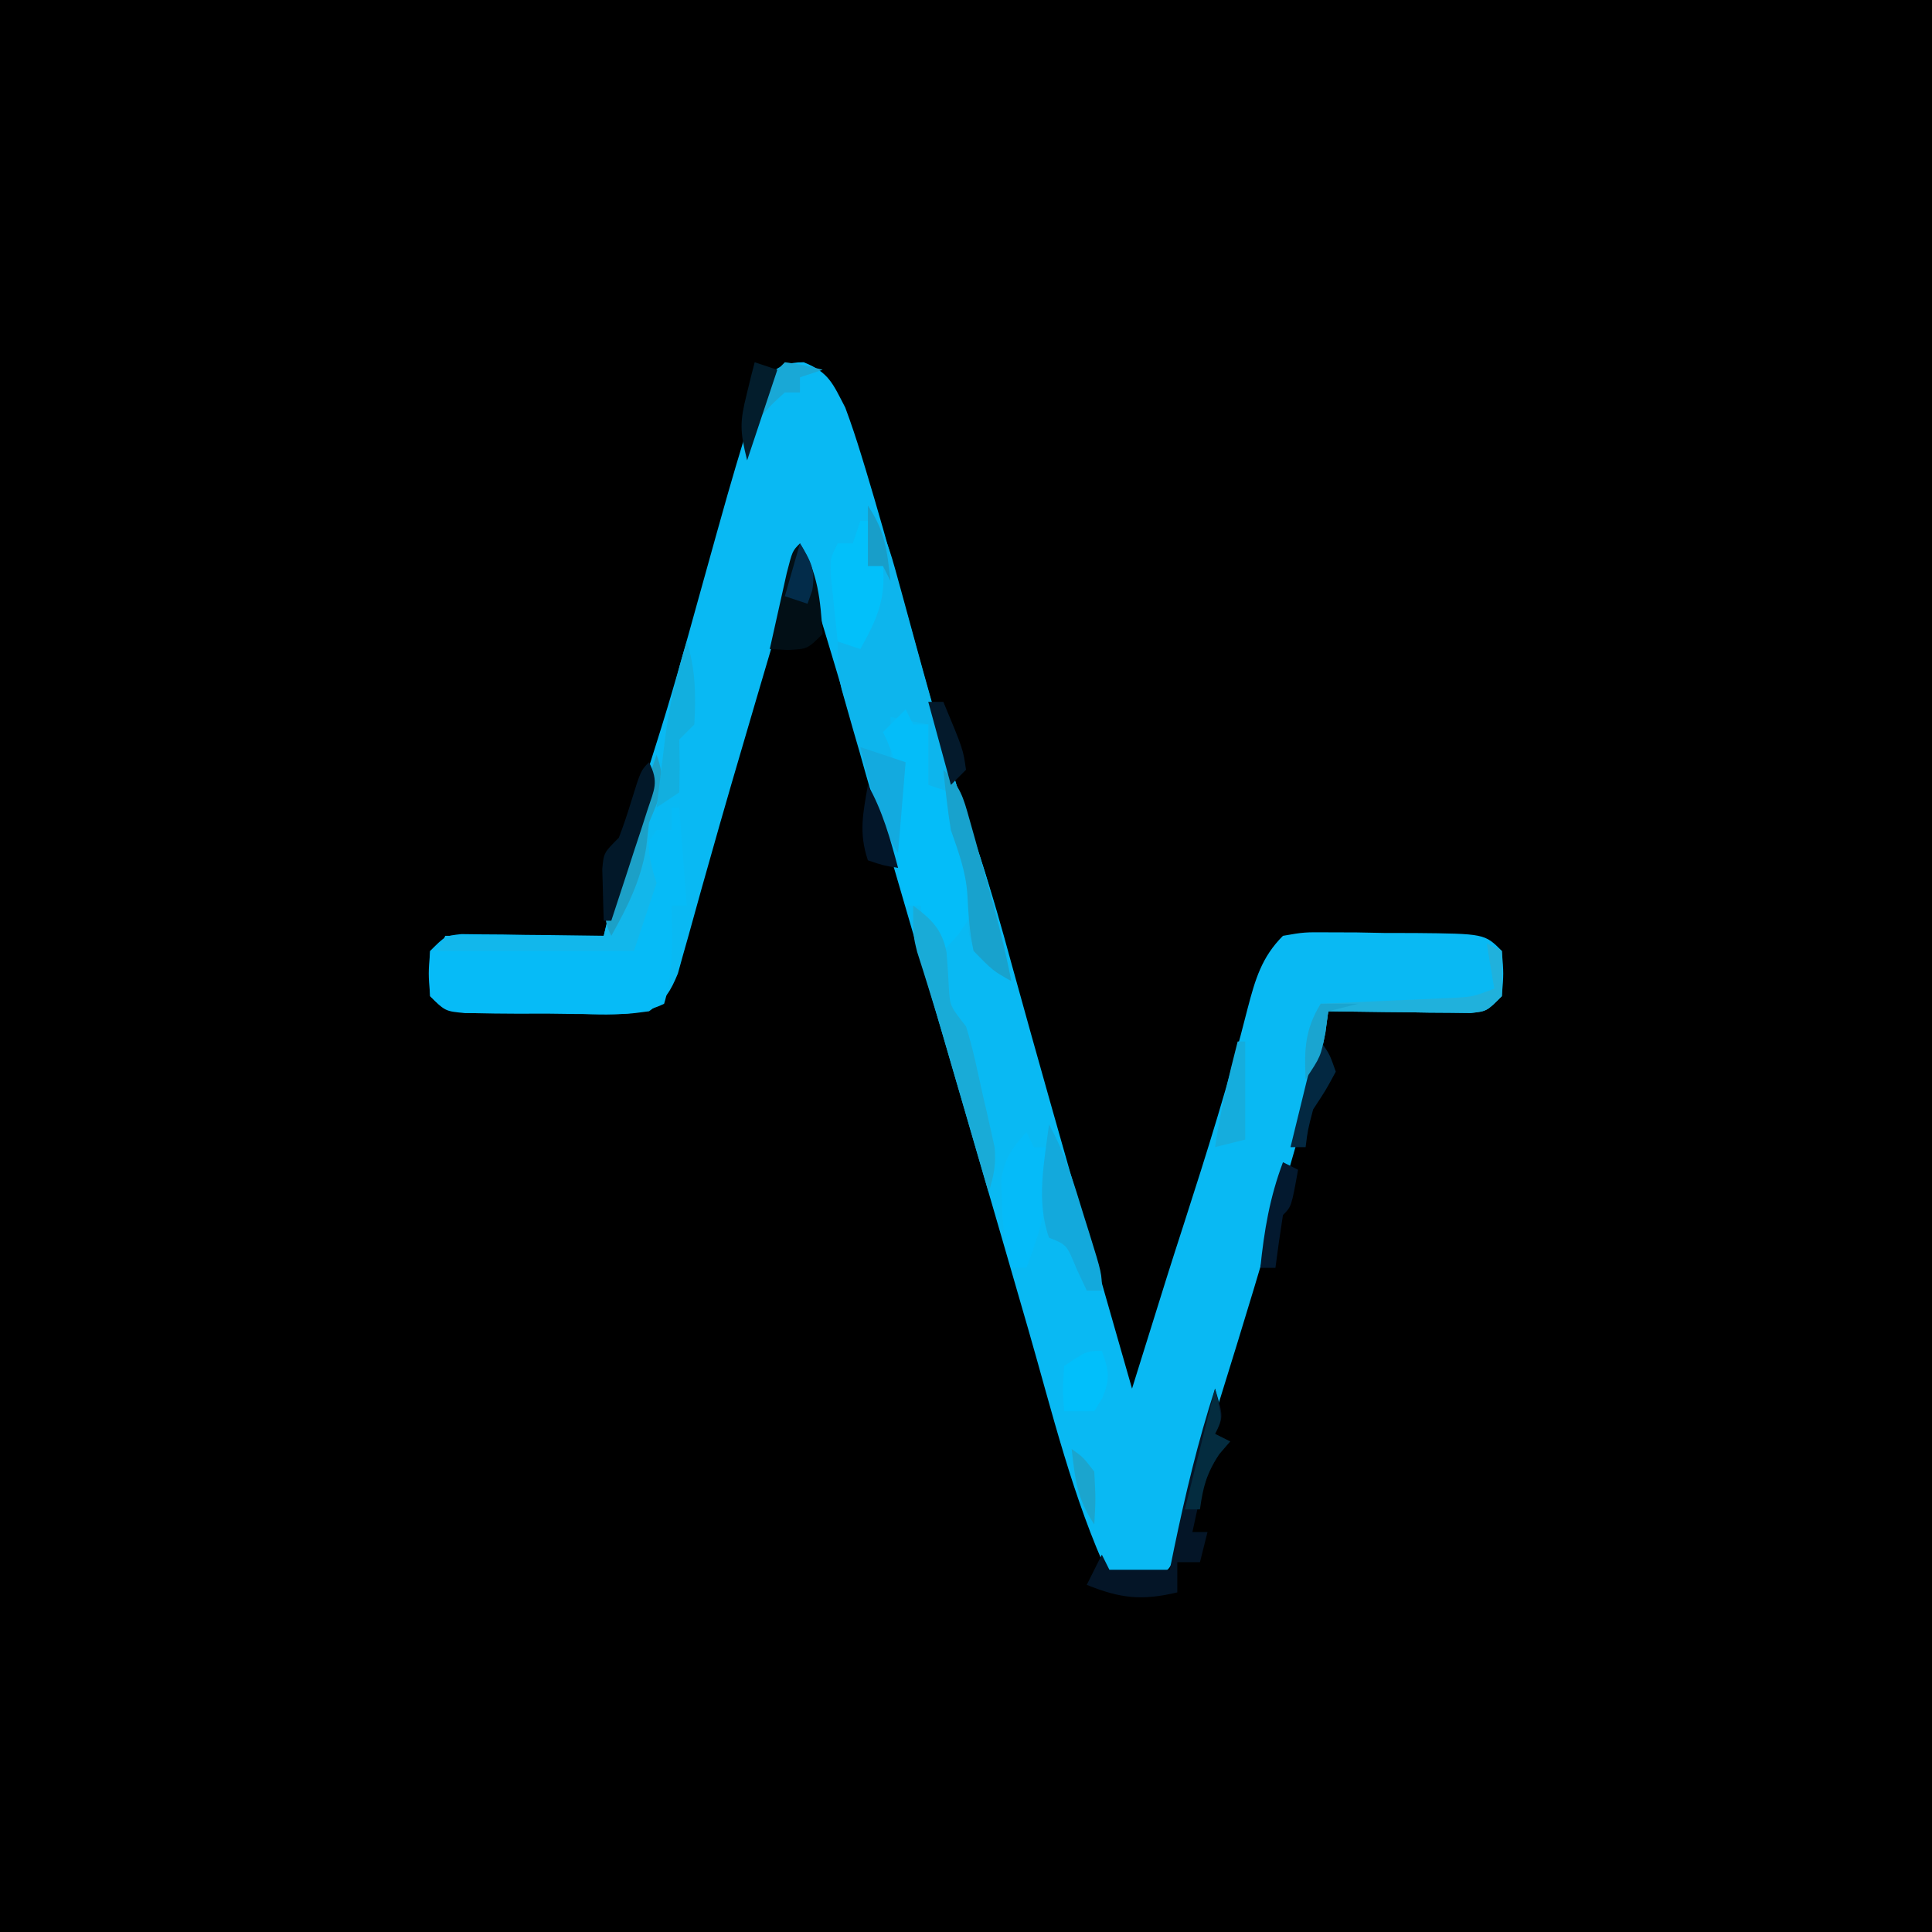 <?xml version="1.0" encoding="UTF-8"?>
<svg version="1.1" xmlns="http://www.w3.org/2000/svg" width="256" height="256">
<path d="M0 0 C84.48 0 168.96 0 256 0 C256 84.48 256 168.96 256 256 C171.52 256 87.04 256 0 256 C0 171.52 0 87.04 0 0 Z " fill="#000000" transform="translate(0,0)"/>
<path d="M0 0 C3.341 1.336 3.851 2.836 5.5 6 C6.277 8.08 6.976 10.189 7.625 12.312 C7.827 12.97 8.028 13.627 8.236 14.304 C9.775 19.397 11.215 24.518 12.648 29.641 C12.841 30.327 13.033 31.013 13.23 31.719 C14.199 35.182 15.161 38.646 16.114 42.113 C18.299 50.017 20.724 57.792 23.357 65.558 C24.921 70.269 26.262 75.023 27.562 79.812 C30.947 92.084 34.435 104.324 37.938 116.562 C38.488 118.486 39.038 120.41 39.588 122.333 C40.891 126.889 42.195 131.445 43.5 136 C43.82 134.971 44.141 133.942 44.471 132.882 C48.392 120.303 48.392 120.303 50.344 114.258 C53.405 104.773 56.38 95.302 58.814 85.633 C59.819 81.802 60.673 78.819 63.5 76 C66.287 75.514 66.287 75.514 69.629 75.539 C70.828 75.543 72.028 75.547 73.264 75.551 C74.517 75.575 75.771 75.6 77.062 75.625 C78.32 75.626 79.577 75.628 80.873 75.629 C90.219 75.719 90.219 75.719 92.5 78 C92.75 81 92.75 81 92.5 84 C90.5 86 90.5 86 88.345 86.227 C87.041 86.211 87.041 86.211 85.711 86.195 C84.77 86.189 83.829 86.182 82.859 86.176 C81.875 86.159 80.89 86.142 79.875 86.125 C78.882 86.116 77.89 86.107 76.867 86.098 C74.411 86.074 71.956 86.041 69.5 86 C69.301 87.306 69.301 87.306 69.098 88.638 C68.541 91.771 67.808 94.739 66.934 97.797 C66.617 98.908 66.3 100.019 65.974 101.164 C65.632 102.347 65.29 103.531 64.938 104.75 C64.584 105.981 64.23 107.212 63.866 108.481 C61.097 118.066 58.203 127.61 55.234 137.135 C53.105 143.973 51.104 150.826 49.289 157.754 C48.5 160 48.5 160 46.5 161 C44.5 161.04 42.5 161.043 40.5 161 C35.643 150.558 32.939 139.178 29.752 128.144 C28.97 125.434 28.185 122.725 27.4 120.015 C27.002 118.639 26.603 117.263 26.205 115.887 C24.437 109.777 22.658 103.669 20.875 97.562 C20.594 96.6 20.313 95.638 20.024 94.647 C19.464 92.727 18.903 90.807 18.343 88.887 C17.187 84.929 16.033 80.971 14.879 77.013 C14.296 75.016 13.714 73.019 13.131 71.022 C11.633 65.887 10.137 60.751 8.645 55.613 C8.338 54.558 8.031 53.503 7.715 52.416 C7.137 50.429 6.56 48.442 5.984 46.455 C3.897 39.28 1.713 32.137 -0.5 25 C-1.567 28.625 -2.634 32.25 -3.701 35.875 C-4.612 38.97 -5.524 42.064 -6.438 45.158 C-8.533 52.261 -10.615 59.366 -12.617 66.496 C-12.928 67.596 -13.24 68.695 -13.56 69.828 C-14.133 71.858 -14.698 73.891 -15.254 75.926 C-15.509 76.826 -15.764 77.725 -16.027 78.652 C-16.348 79.812 -16.348 79.812 -16.676 80.996 C-17.658 83.385 -18.372 84.514 -20.5 86 C-23.287 86.372 -23.287 86.372 -26.629 86.363 C-27.828 86.363 -29.028 86.362 -30.264 86.361 C-31.517 86.345 -32.771 86.329 -34.062 86.312 C-35.949 86.317 -35.949 86.317 -37.873 86.322 C-47.233 86.267 -47.233 86.267 -49.5 84 C-49.75 81 -49.75 81 -49.5 78 C-47.5 76 -47.5 76 -45.345 75.773 C-44.041 75.789 -44.041 75.789 -42.711 75.805 C-41.77 75.811 -40.829 75.818 -39.859 75.824 C-38.875 75.841 -37.89 75.858 -36.875 75.875 C-35.386 75.889 -35.386 75.889 -33.867 75.902 C-31.411 75.926 -28.956 75.959 -26.5 76 C-26.269 75.031 -26.039 74.061 -25.801 73.062 C-23.971 65.496 -21.954 58.051 -19.568 50.637 C-17.549 44.302 -15.773 37.907 -14 31.5 C-9.819 16.476 -9.819 16.476 -7.75 9.625 C-7.384 8.4 -7.018 7.176 -6.641 5.914 C-5.173 2.164 -4.213 0 0 0 Z " fill="#09B9F3" transform="translate(106.5,48)"/>
<path d="M0 0 C0.33 0 0.66 0 1 0 C1.495 6.435 1.495 6.435 2 13 C1.34 13 0.68 13 0 13 C0.021 14.217 0.041 15.434 0.062 16.688 C0.057 19.915 -0.056 22.886 -1 26 C-5.463 28.231 -11.599 27.185 -16.5 27.188 C-17.762 27.2 -19.024 27.212 -20.324 27.225 C-21.527 27.227 -22.73 27.228 -23.969 27.23 C-25.631 27.237 -25.631 27.237 -27.326 27.243 C-30 27 -30 27 -32 25 C-32.125 21.875 -32.125 21.875 -32 19 C-28.941 17.98 -26.876 17.885 -23.676 17.902 C-22.648 17.906 -21.62 17.909 -20.561 17.912 C-18.953 17.925 -18.953 17.925 -17.312 17.938 C-16.229 17.942 -15.146 17.947 -14.029 17.951 C-11.353 17.963 -8.676 17.979 -6 18 C-6 17.34 -6 16.68 -6 16 C-5.34 16 -4.68 16 -4 16 C-3.814 14.721 -3.629 13.443 -3.438 12.125 C-3.333 11.406 -3.229 10.686 -3.121 9.945 C-2.832 7.919 -2.832 7.919 -4 6 C-3.34 5.01 -2.68 4.02 -2 3 C-1.34 3 -0.68 3 0 3 C0 2.01 0 1.02 0 0 Z " fill="#06BBF7" transform="translate(89,107)"/>
<path d="M0 0 C2.193 3.289 2.951 5.957 3.988 9.766 C4.173 10.436 4.358 11.107 4.549 11.797 C5.142 13.947 5.728 16.098 6.312 18.25 C8.912 27.797 11.649 37.231 14.894 46.581 C16.638 51.971 17.85 57.455 19 63 C14.182 59.675 14.182 59.675 13.363 56.633 C13.347 55.805 13.33 54.978 13.312 54.125 C13.104 50.065 12.427 46.835 11 43 C10.835 42.072 10.67 41.144 10.5 40.188 C10.252 39.105 10.252 39.105 10 38 C9.34 37.67 8.68 37.34 8 37 C8 34.36 8 31.72 8 29 C6.35 28.67 4.7 28.34 3 28 C3 29.98 3 31.96 3 34 C3.66 34.33 4.32 34.66 5 35 C4.67 38.63 4.34 42.26 4 46 C2.158 43.237 1.392 41.386 0.492 38.254 C0.228 37.334 -0.036 36.414 -0.309 35.467 C-0.578 34.508 -0.847 33.55 -1.125 32.562 C-1.402 31.608 -1.679 30.653 -1.965 29.67 C-2.227 28.749 -2.488 27.828 -2.758 26.879 C-2.996 26.039 -3.235 25.199 -3.481 24.334 C-4 22 -4 22 -4 18 C-3.01 17.67 -2.02 17.34 -1 17 C0.023 14.903 0.023 14.903 0.688 12.438 C0.939 11.611 1.19 10.785 1.449 9.934 C1.631 9.296 1.813 8.657 2 8 C1.34 8 0.68 8 0 8 C0 5.36 0 2.72 0 0 Z " fill="#0DB5ED" transform="translate(115,67)"/>
<path d="M0 0 C0.33 0.66 0.66 1.32 1 2 C1.66 2 2.32 2 3 2 C3 4.64 3 7.28 3 10 C3.99 10.33 4.98 10.66 6 11 C6.133 11.71 6.266 12.421 6.402 13.152 C6.579 14.071 6.756 14.991 6.938 15.938 C7.112 16.854 7.286 17.771 7.465 18.715 C7.777 20.953 7.777 20.953 9 22 C9.501 25.607 9.153 26.785 7 29.812 C6.34 30.534 5.68 31.256 5 32 C4.34 31.67 3.68 31.34 3 31 C2.375 28.438 2.375 28.438 2 26 C1.34 26 0.68 26 0 26 C-1.564 21.308 -0.961 16.573 -0.84 11.664 C-0.99 8.224 -1.495 6.057 -3 3 C-2.01 2.01 -1.02 1.02 0 0 Z " fill="#04BDF9" transform="translate(120,94)"/>
<path d="M0 0 C1.15 3.803 0.516 5.345 -1 9 C-1.225 12.148 -1.008 13.977 0 17 C-0.99 19.97 -1.98 22.94 -3 26 C-11.58 26 -20.16 26 -29 26 C-28.67 25.34 -28.34 24.68 -28 24 C-21.07 24 -14.14 24 -7 24 C-6.402 21.525 -5.804 19.05 -5.188 16.5 C-3.794 10.834 -2.249 5.397 0 0 Z " fill="#12B7EB" transform="translate(87,100)"/>
<path d="M0 0 C1.125 3.75 1.125 3.75 0 6 C0.66 6.33 1.32 6.66 2 7 C1.546 7.495 1.093 7.99 0.625 8.5 C-1.582 11.895 -2.144 15.049 -3 19 C-2.34 19 -1.68 19 -1 19 C-1.33 20.32 -1.66 21.64 -2 23 C-2.99 23 -3.98 23 -5 23 C-5 24.32 -5 25.64 -5 27 C-9.69 28.117 -12.538 27.806 -17 26 C-16.34 24.68 -15.68 23.36 -15 22 C-14.67 22.66 -14.34 23.32 -14 24 C-11.36 24 -8.72 24 -6 24 C-5.727 22.658 -5.727 22.658 -5.449 21.289 C-3.949 14.073 -2.278 7.011 0 0 Z " fill="#041527" transform="translate(161,184)"/>
<path d="M0 0 C0.33 0.66 0.66 1.32 1 2 C1.66 2 2.32 2 3 2 C3.379 7.93 2.106 12.472 0 18 C-0.66 18 -1.32 18 -2 18 C-2.873 14.959 -3.192 12.162 -3.25 9 C-3.276 8.154 -3.302 7.309 -3.328 6.438 C-2.936 3.527 -1.916 2.178 0 0 Z " fill="#05BBF9" transform="translate(136,150)"/>
<path d="M0 0 C0.33 0 0.66 0 1 0 C1 1.98 1 3.96 1 6 C1.66 6 2.32 6 3 6 C3.393 10.449 2.153 13.142 0 17 C-0.99 16.67 -1.98 16.34 -3 16 C-3.195 14.209 -3.381 12.417 -3.562 10.625 C-3.667 9.627 -3.771 8.63 -3.879 7.602 C-4 5 -4 5 -3 3 C-2.34 3 -1.68 3 -1 3 C-0.67 2.01 -0.34 1.02 0 0 Z " fill="#02C0FA" transform="translate(114,69)"/>
<path d="M0 0 C2.413 1.79 3.838 3.16 4.418 6.164 C4.553 7.733 4.658 9.305 4.727 10.879 C4.879 13.299 4.879 13.299 7 16 C7.927 18.93 8.53 21.937 9.188 24.938 C9.378 25.749 9.568 26.56 9.764 27.396 C9.938 28.182 10.113 28.968 10.293 29.777 C10.453 30.491 10.613 31.205 10.778 31.941 C11.023 34.214 10.679 35.832 10 38 C9.804 37.325 9.607 36.651 9.405 35.956 C8.5 32.845 7.594 29.735 6.688 26.625 C6.379 25.564 6.07 24.503 5.752 23.41 C5.446 22.36 5.14 21.309 4.824 20.227 C4.369 18.659 4.369 18.659 3.904 17.06 C3.318 15.075 2.717 13.095 2.1 11.12 C1.826 10.243 1.552 9.365 1.27 8.461 C1.024 7.693 0.779 6.925 0.527 6.134 C0 4 0 4 0 0 Z " fill="#19ABD7" transform="translate(121,120)"/>
<path d="M0 0 C2.151 3.84 3.337 7.94 4.625 12.125 C4.854 12.853 5.084 13.582 5.32 14.332 C7 19.741 7 19.741 7 22 C6.34 22 5.68 22 5 22 C4.546 21.031 4.093 20.061 3.625 19.062 C2.342 15.929 2.342 15.929 0 15 C-1.726 10.136 -0.631 5 0 0 Z " fill="#13A9DC" transform="translate(139,149)"/>
<path d="M0 0 C2.406 3.849 2.713 7.546 3 12 C1 14 1 14 -1.625 14.125 C-2.409 14.084 -3.192 14.043 -4 14 C-3.525 11.853 -3.045 9.708 -2.562 7.562 C-2.296 6.368 -2.029 5.173 -1.754 3.941 C-1 1 -1 1 0 0 Z " fill="#020F16" transform="translate(106,72)"/>
<path d="M0 0 C2.27 2.27 2.618 3.561 3.473 6.613 C3.732 7.532 3.992 8.45 4.26 9.396 C4.525 10.359 4.79 11.321 5.062 12.312 C5.331 13.263 5.6 14.214 5.877 15.193 C7.069 19.446 8.174 23.659 9 28 C6.562 26.625 6.562 26.625 4 24 C3.462 21.466 3.308 19.038 3.176 16.453 C2.958 13.415 1.998 10.868 1 8 C0.562 5.336 0.278 2.687 0 0 Z " fill="#18A2CD" transform="translate(125,102)"/>
<path d="M0 0 C0.66 0.33 1.32 0.66 2 1 C2.125 3.875 2.125 3.875 2 7 C0 9 0 9 -2.155 9.227 C-3.024 9.217 -3.893 9.206 -4.789 9.195 C-5.73 9.189 -6.671 9.182 -7.641 9.176 C-8.625 9.159 -9.61 9.142 -10.625 9.125 C-11.618 9.116 -12.61 9.107 -13.633 9.098 C-16.089 9.074 -18.544 9.041 -21 9 C-21.124 9.928 -21.247 10.856 -21.375 11.812 C-22 15 -22 15 -24 18 C-24.183 13.972 -23.942 11.516 -22 8 C-21.41 7.975 -20.82 7.95 -20.212 7.924 C-17.537 7.808 -14.862 7.685 -12.188 7.562 C-11.259 7.523 -10.33 7.484 -9.373 7.443 C-8.48 7.401 -7.588 7.36 -6.668 7.316 C-5.846 7.28 -5.024 7.243 -4.177 7.205 C-1.821 7.066 -1.821 7.066 1 6 C0.67 4.02 0.34 2.04 0 0 Z " fill="#20B1DC" transform="translate(197,125)"/>
<path d="M0 0 C1.98 0.66 3.96 1.32 6 2 C5.67 5.96 5.34 9.92 5 14 C2.99 10.985 2.274 8.785 1.375 5.312 C1.115 4.319 0.854 3.325 0.586 2.301 C0.393 1.542 0.199 0.782 0 0 Z " fill="#13AADF" transform="translate(114,99)"/>
<path d="M0 0 C1.372 3.705 0.486 5.449 -1 9 C-1.186 10.64 -1.186 10.64 -1.375 12.312 C-2.127 16.749 -3.825 20.105 -6 24 C-7.32 21.36 -6.723 20.52 -5.82 17.754 C-5.551 16.917 -5.281 16.079 -5.004 15.217 C-4.714 14.341 -4.424 13.465 -4.125 12.562 C-3.843 11.69 -3.56 10.818 -3.27 9.92 C-2.195 6.608 -1.101 3.303 0 0 Z " fill="#1CA0C7" transform="translate(87,100)"/>
<path d="M0 0 C1.179 3.684 1.214 7.155 1 11 C0.34 11.66 -0.32 12.32 -1 13 C-0.979 14.155 -0.959 15.31 -0.938 16.5 C-0.958 17.655 -0.979 18.81 -1 20 C-1.99 20.66 -2.98 21.32 -4 22 C-3.715 19.645 -3.422 17.291 -3.125 14.938 C-3.046 14.281 -2.968 13.624 -2.887 12.947 C-2.313 8.466 -1.336 4.316 0 0 Z " fill="#12AFDF" transform="translate(91,85)"/>
<path d="M0 0 C0.931 2.606 1.149 3.642 0.062 6.25 C-0.463 7.116 -0.463 7.116 -1 8 C-2.32 8 -3.64 8 -5 8 C-5.188 5.125 -5.188 5.125 -5 2 C-2 0 -2 0 0 0 Z " fill="#01BFFB" transform="translate(146,179)"/>
<path d="M0 0 C1.332 2.664 0.698 3.559 -0.215 6.352 C-0.489 7.202 -0.763 8.053 -1.045 8.93 C-1.487 10.264 -1.487 10.264 -1.938 11.625 C-2.228 12.522 -2.519 13.419 -2.818 14.344 C-3.539 16.565 -4.266 18.783 -5 21 C-5.33 21 -5.66 21 -6 21 C-6.054 19.542 -6.093 18.084 -6.125 16.625 C-6.16 15.407 -6.16 15.407 -6.195 14.164 C-6 12 -6 12 -4 10 C-3.424 8.499 -2.909 6.974 -2.438 5.438 C-1.097 1.097 -1.097 1.097 0 0 Z " fill="#021829" transform="translate(86,101)"/>
<path d="M0 0 C0.33 0 0.66 0 1 0 C1 4.29 1 8.58 1 13 C-0.32 13.33 -1.64 13.66 -3 14 C-2.285 9.236 -1.205 4.658 0 0 Z " fill="#15ADDD" transform="translate(164,138)"/>
<path d="M0 0 C0.66 0.33 1.32 0.66 2 1 C1.125 5.875 1.125 5.875 0 7 C-0.368 9.328 -0.702 11.662 -1 14 C-1.66 14 -2.32 14 -3 14 C-2.486 9.031 -1.766 4.71 0 0 Z " fill="#03192F" transform="translate(170,154)"/>
<path d="M0 0 C1 4 1 4 0 6 C0.66 6.33 1.32 6.66 2 7 C1.288 7.835 1.288 7.835 0.562 8.688 C-1.124 11.183 -1.59 13.045 -2 16 C-2.66 16 -3.32 16 -4 16 C-2.68 10.72 -1.36 5.44 0 0 Z " fill="#042C3F" transform="translate(161,184)"/>
<path d="M0 0 C1.963 3.505 2.959 7.134 4 11 C2.062 10.688 2.062 10.688 0 10 C-1.231 6.306 -0.644 3.794 0 0 Z " fill="#031629" transform="translate(115,104)"/>
<path d="M0 0 C2.625 0.375 2.625 0.375 5 1 C4.01 1.33 3.02 1.66 2 2 C2 2.66 2 3.32 2 4 C1.34 4 0.68 4 0 4 C-1.625 5.458 -1.625 5.458 -3 7 C-2.25 2.25 -2.25 2.25 0 0 Z " fill="#19A8D6" transform="translate(104,48)"/>
<path d="M0 0 C1.188 1.688 1.188 1.688 2 4 C0.688 6.438 0.688 6.438 -1 9 C-1.707 11.693 -1.707 11.693 -2 14 C-2.66 14 -3.32 14 -4 14 C-3.524 12.041 -3.044 10.083 -2.562 8.125 C-2.296 7.034 -2.029 5.944 -1.754 4.82 C-1 2 -1 2 0 0 Z " fill="#032841" transform="translate(175,138)"/>
<path d="M0 0 C0.66 0 1.32 0 2 0 C4.629 6.309 4.629 6.309 5 9 C4.34 9.66 3.68 10.32 3 11 C2.01 7.37 1.02 3.74 0 0 Z " fill="#041A2C" transform="translate(123,93)"/>
<path d="M0 0 C0.99 0.33 1.98 0.66 3 1 C1.68 4.96 0.36 8.92 -1 13 C-1.967 9.132 -1.98 7.918 -1.062 4.25 C-0.868 3.451 -0.673 2.652 -0.473 1.828 C-0.317 1.225 -0.161 0.622 0 0 Z " fill="#031D2C" transform="translate(100,48)"/>
<path d="M0 0 C1.65 0 3.3 0 5 0 C3.68 0.33 2.36 0.66 1 1 C0.876 1.928 0.752 2.856 0.625 3.812 C0 7 0 7 -2 10 C-2.179 6.053 -2.094 3.402 0 0 Z " fill="#1AA5D0" transform="translate(175,133)"/>
<path d="M0 0 C1.429 2.354 2.087 3.48 1.625 6.25 C1.419 6.827 1.212 7.405 1 8 C0.01 7.67 -0.98 7.34 -2 7 C-1.34 4.69 -0.68 2.38 0 0 Z " fill="#032C4A" transform="translate(106,72)"/>
<path d="M0 0 C1.5 1.062 1.5 1.062 3 3 C3.188 6.688 3.188 6.688 3 10 C0.704 6.555 0.46 4.062 0 0 Z " fill="#1BA5CE" transform="translate(142,192)"/>
<path d="M0 0 C2.296 3.445 2.54 5.938 3 10 C2.67 9.34 2.34 8.68 2 8 C1.34 8 0.68 8 0 8 C0 5.36 0 2.72 0 0 Z " fill="#189EC9" transform="translate(115,67)"/>
</svg>
